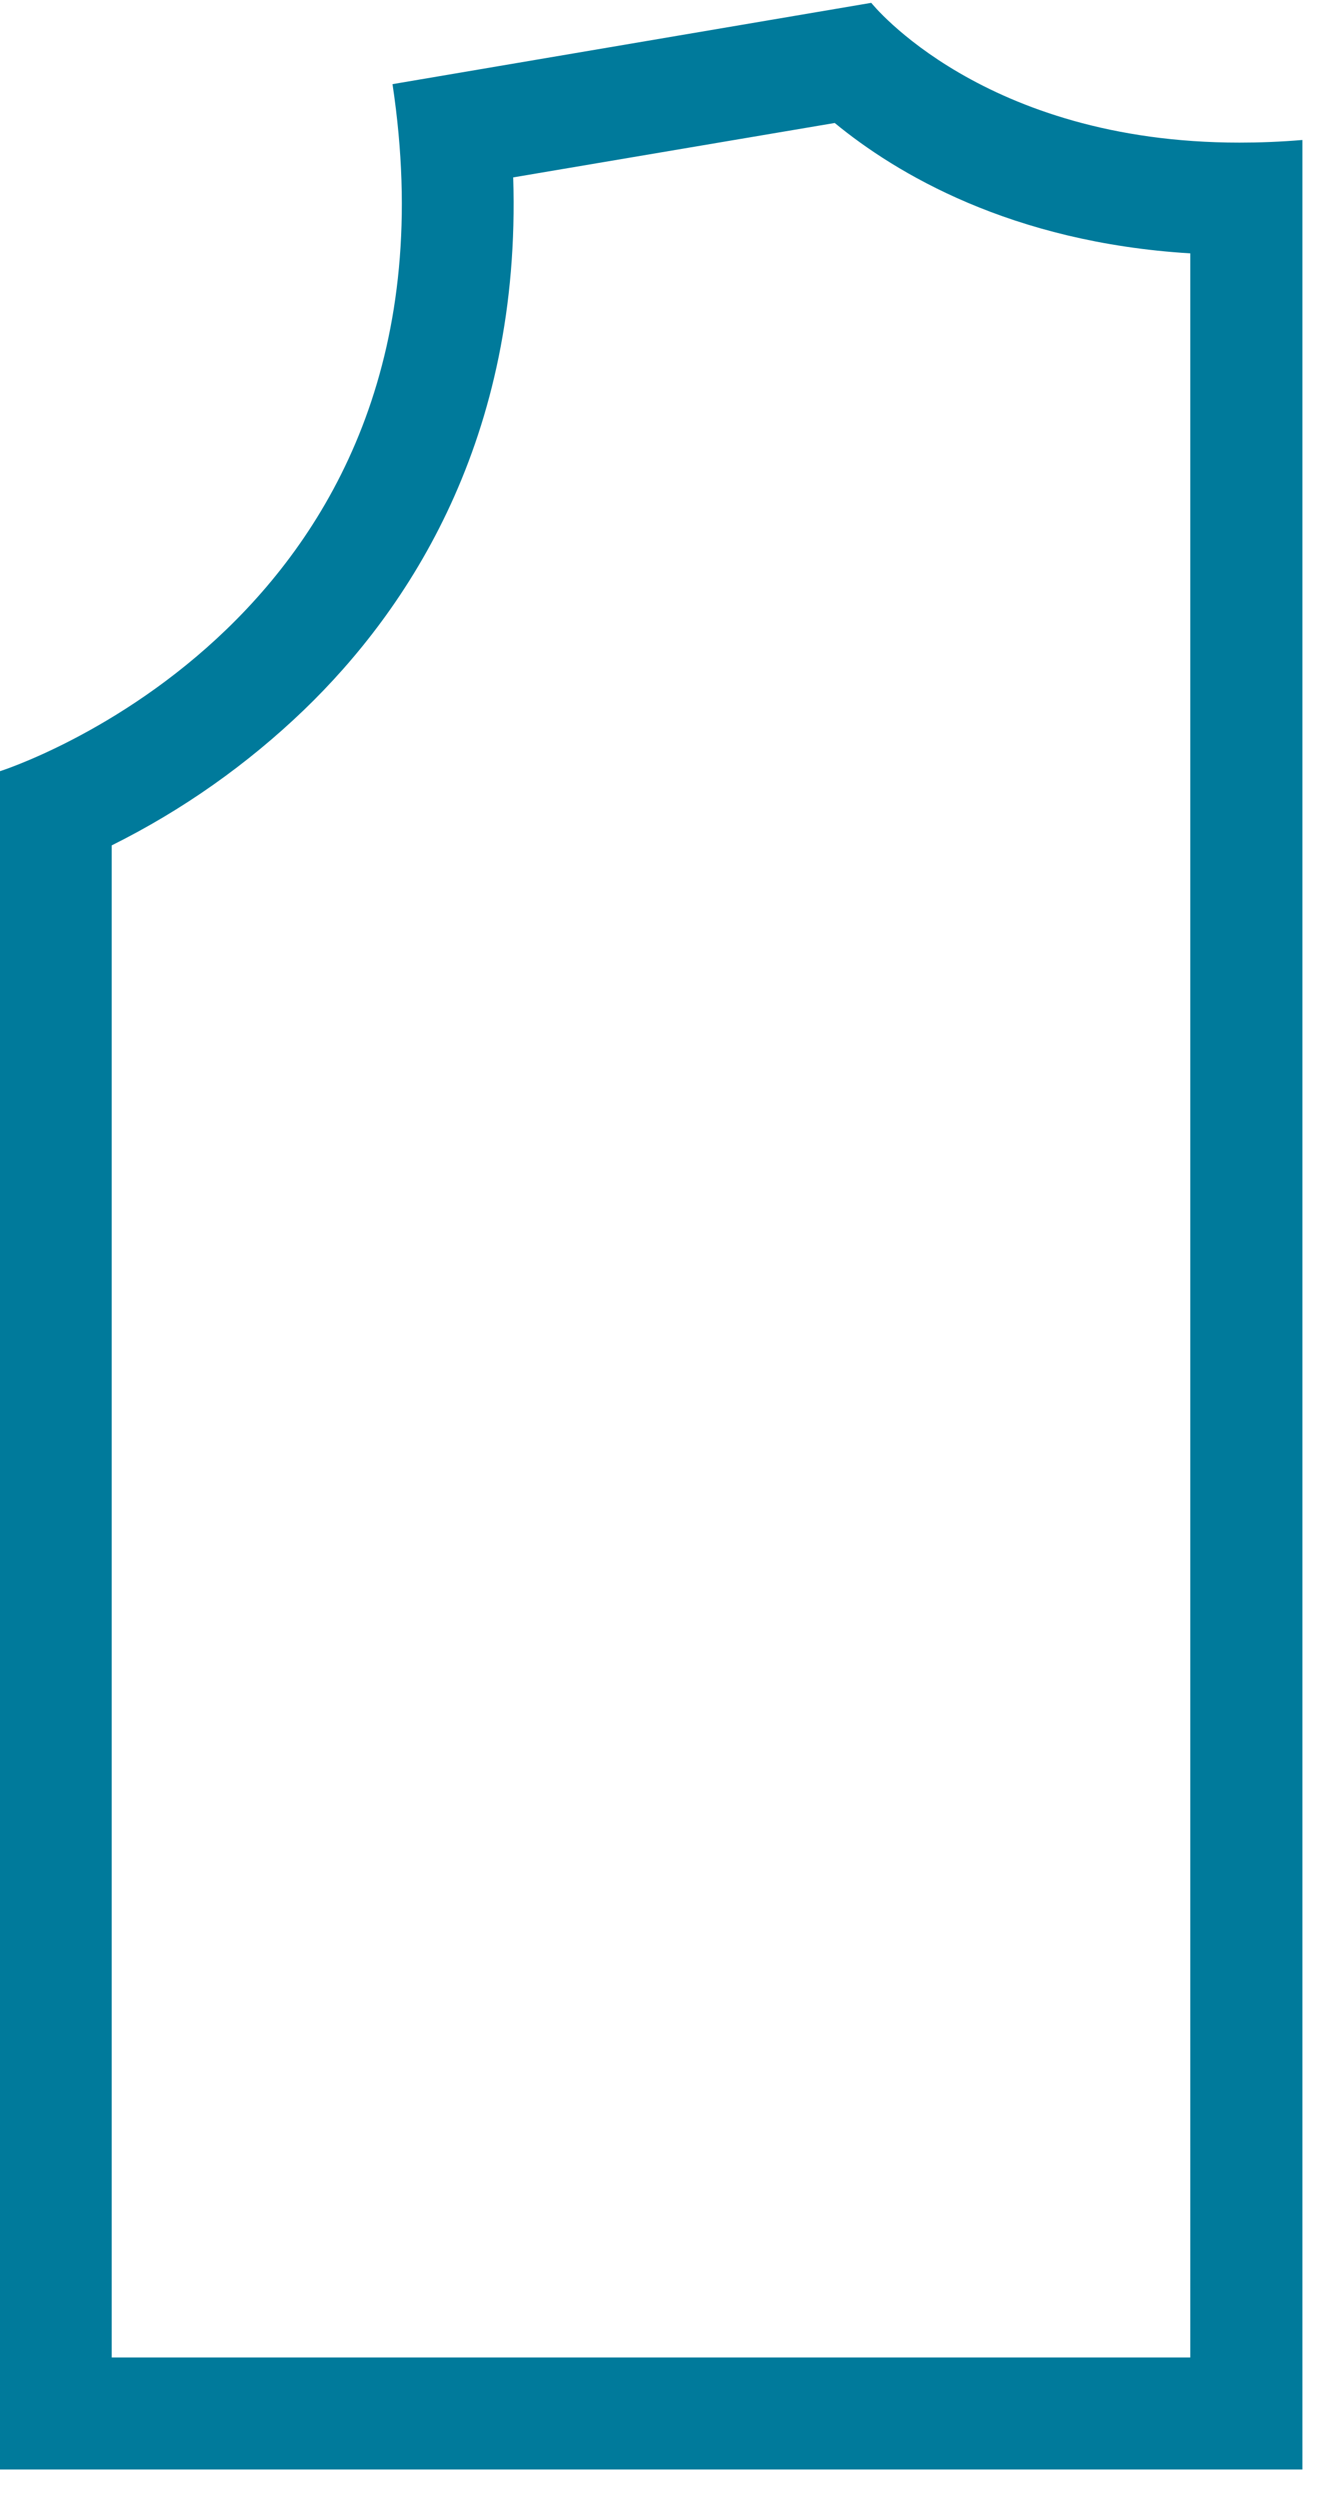 <svg width="30" height="56" viewBox="0 0 30 56" fill="none" xmlns="http://www.w3.org/2000/svg">
<path d="M18.703 2.756C20.062 3.874 22.641 5.43 26.668 5.676V52.811H2.503V18.938C4.085 18.151 5.537 17.127 6.811 15.903C9.143 13.656 11.685 9.839 11.498 3.974L18.696 2.756H18.703ZM19.518 0.064L8.794 1.885C10.61 13.925 0 17.276 0 17.276V55.321H29.18V3.136C28.69 3.177 28.22 3.195 27.771 3.195C22.018 3.195 19.525 0.069 19.525 0.069L19.518 0.064Z" fill="#007A9B"/>
</svg>
